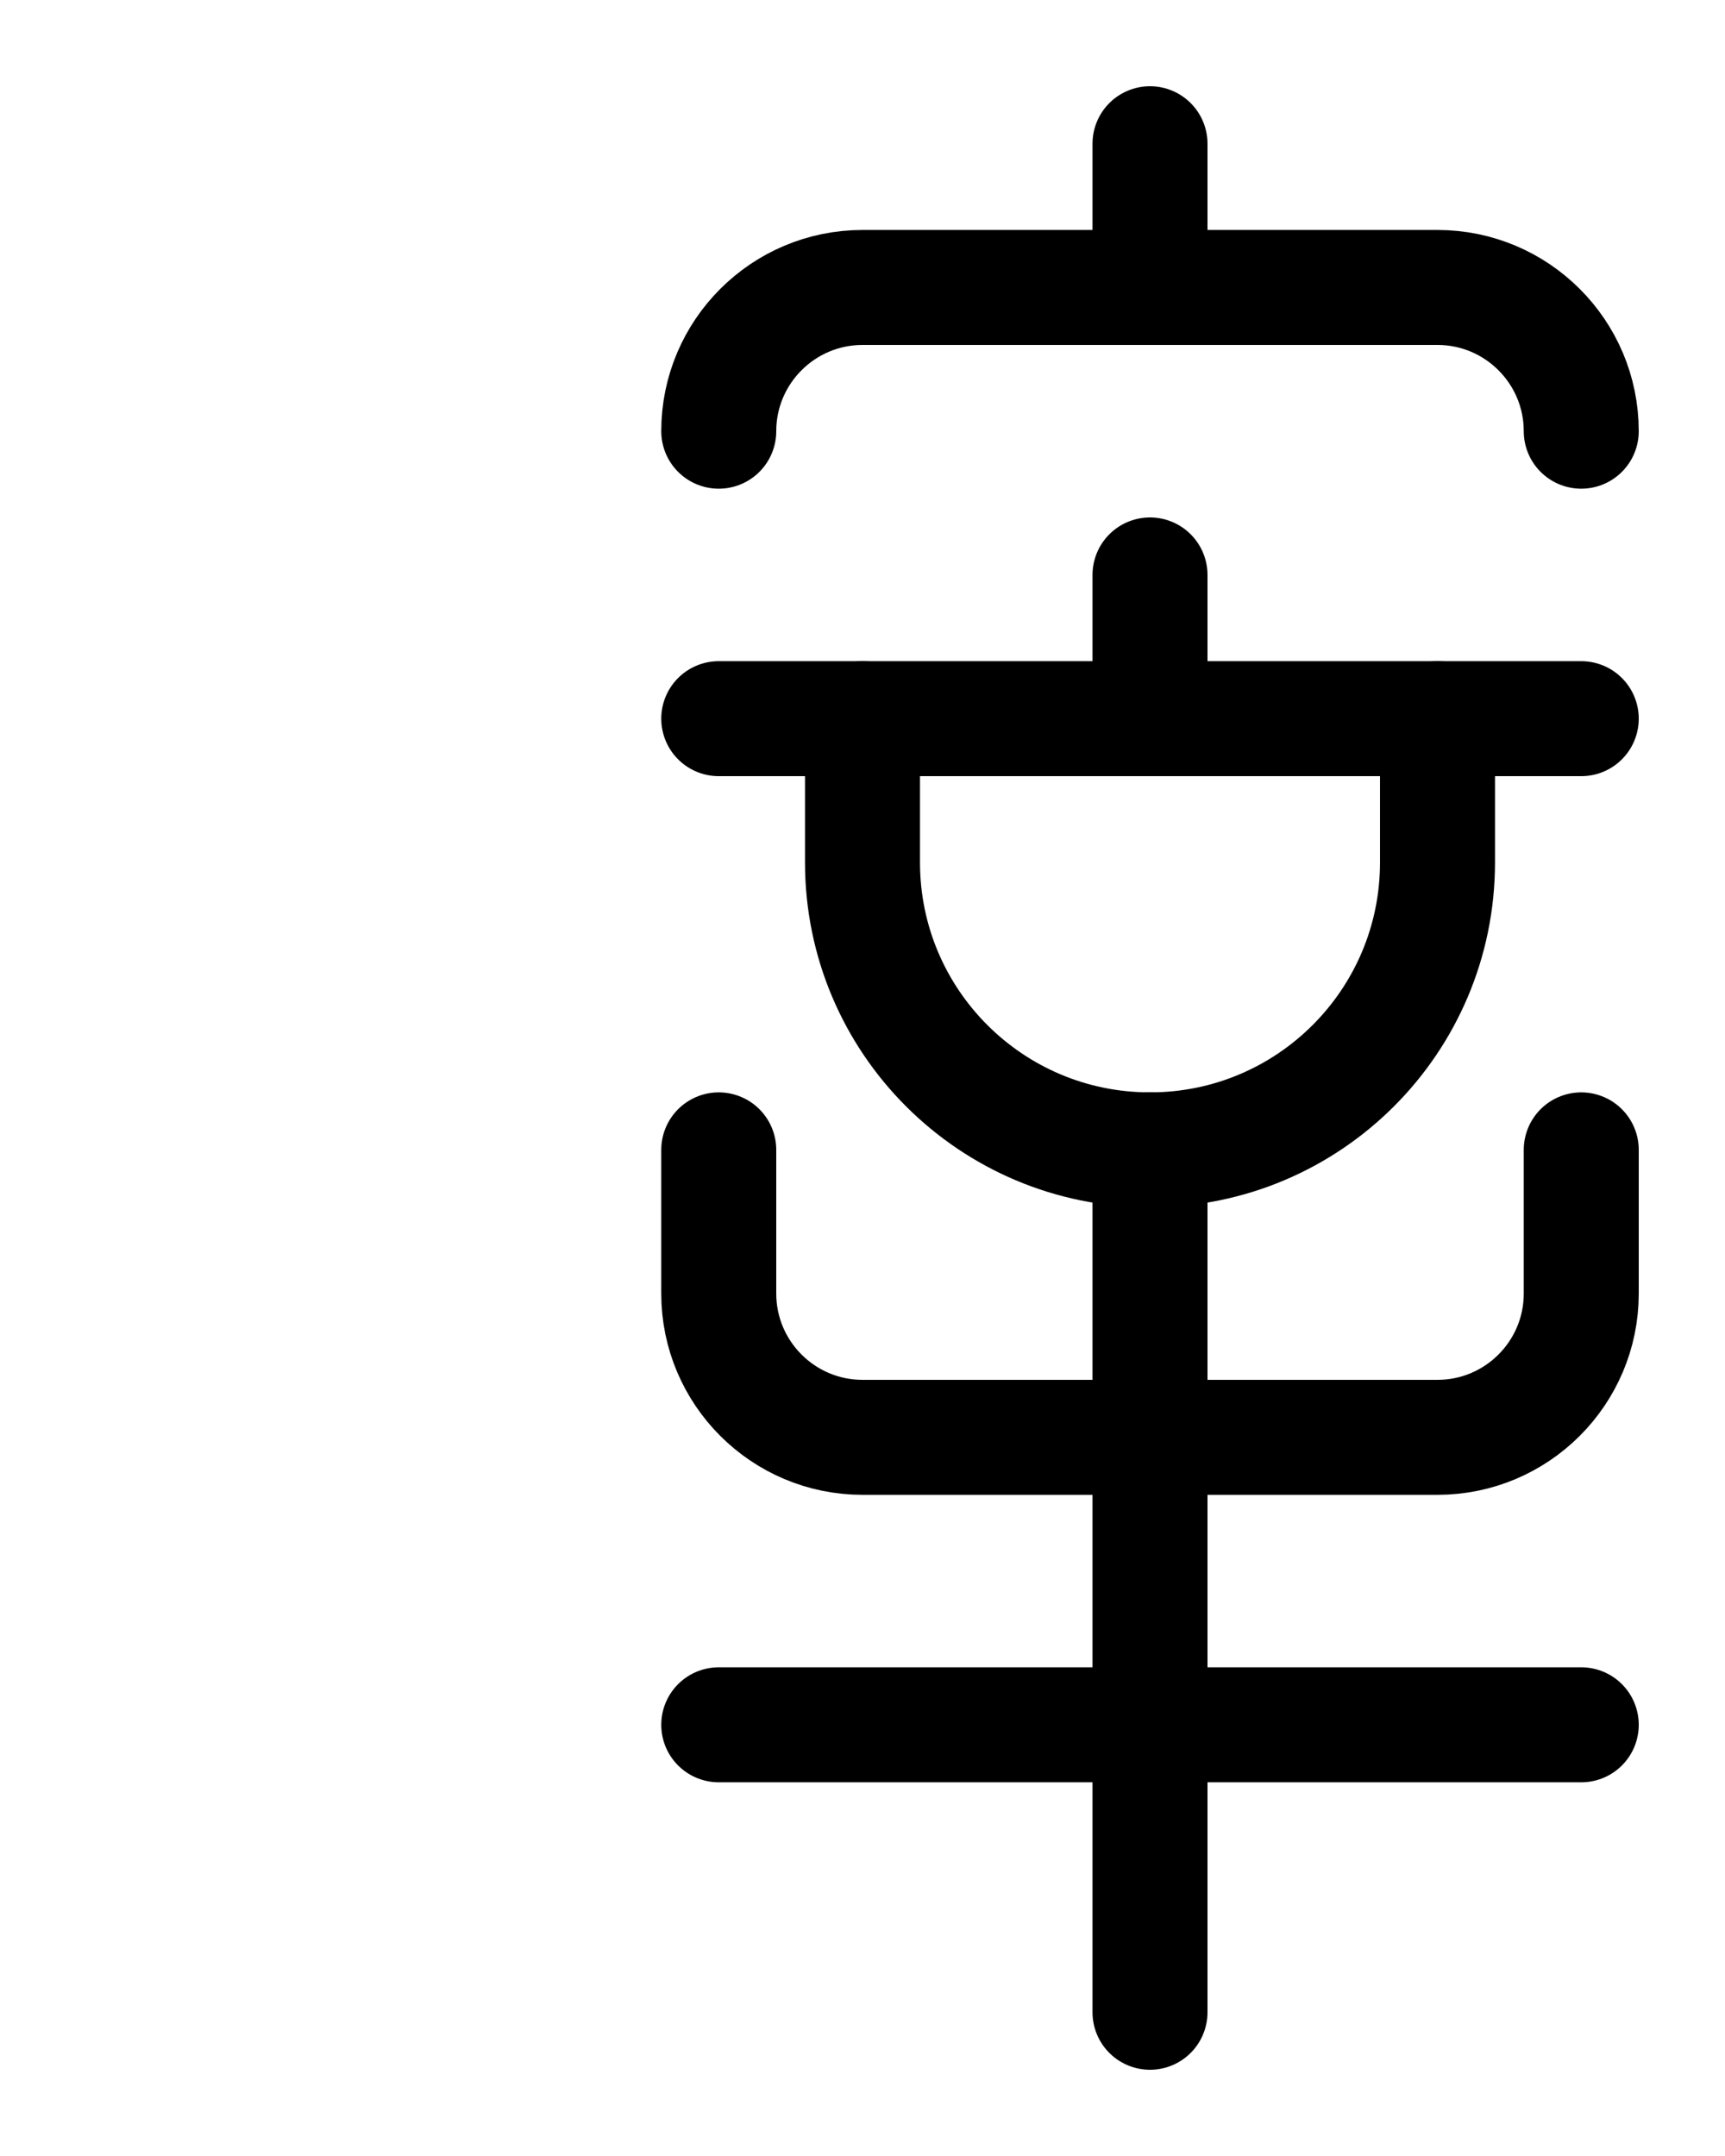<?xml version="1.0" encoding="utf-8"?>
<!-- Generator: Adobe Illustrator 26.0.0, SVG Export Plug-In . SVG Version: 6.00 Build 0)  -->
<svg version="1.1" id="图层_1" xmlns="http://www.w3.org/2000/svg" xmlns:xlink="http://www.w3.org/1999/xlink" x="0px" y="0px"
	 viewBox="0 0 720 900" style="enable-background:new 0 0 720 900;" xml:space="preserve">
<style type="text/css">
	.st0{fill:none;stroke:#000000;stroke-width:48;stroke-linecap:round;stroke-linejoin:round;stroke-miterlimit:10;}
</style>
<path class="st0" d="M480,60v60"/>
<path class="st0" d="M300,180c0-33.1,26.9-60,60-60h240c33.1,0,60,26.9,60,60"/>
<path class="st0" d="M480,240v60"/>
<path class="st0" d="M300,300h360"/>
<path class="st0" d="M300,480v60c0,33.1,26.9,60,60,60h240c33.1,0,60-26.9,60-60v-60"/>
<path class="st0" d="M360,300v60c0,66.3,53.7,120,120,120h0c66.3,0,120-53.7,120-120v-60"/>
<path class="st0" d="M300,720h360"/>
<path class="st0" d="M480,480v360"/>
</svg>
